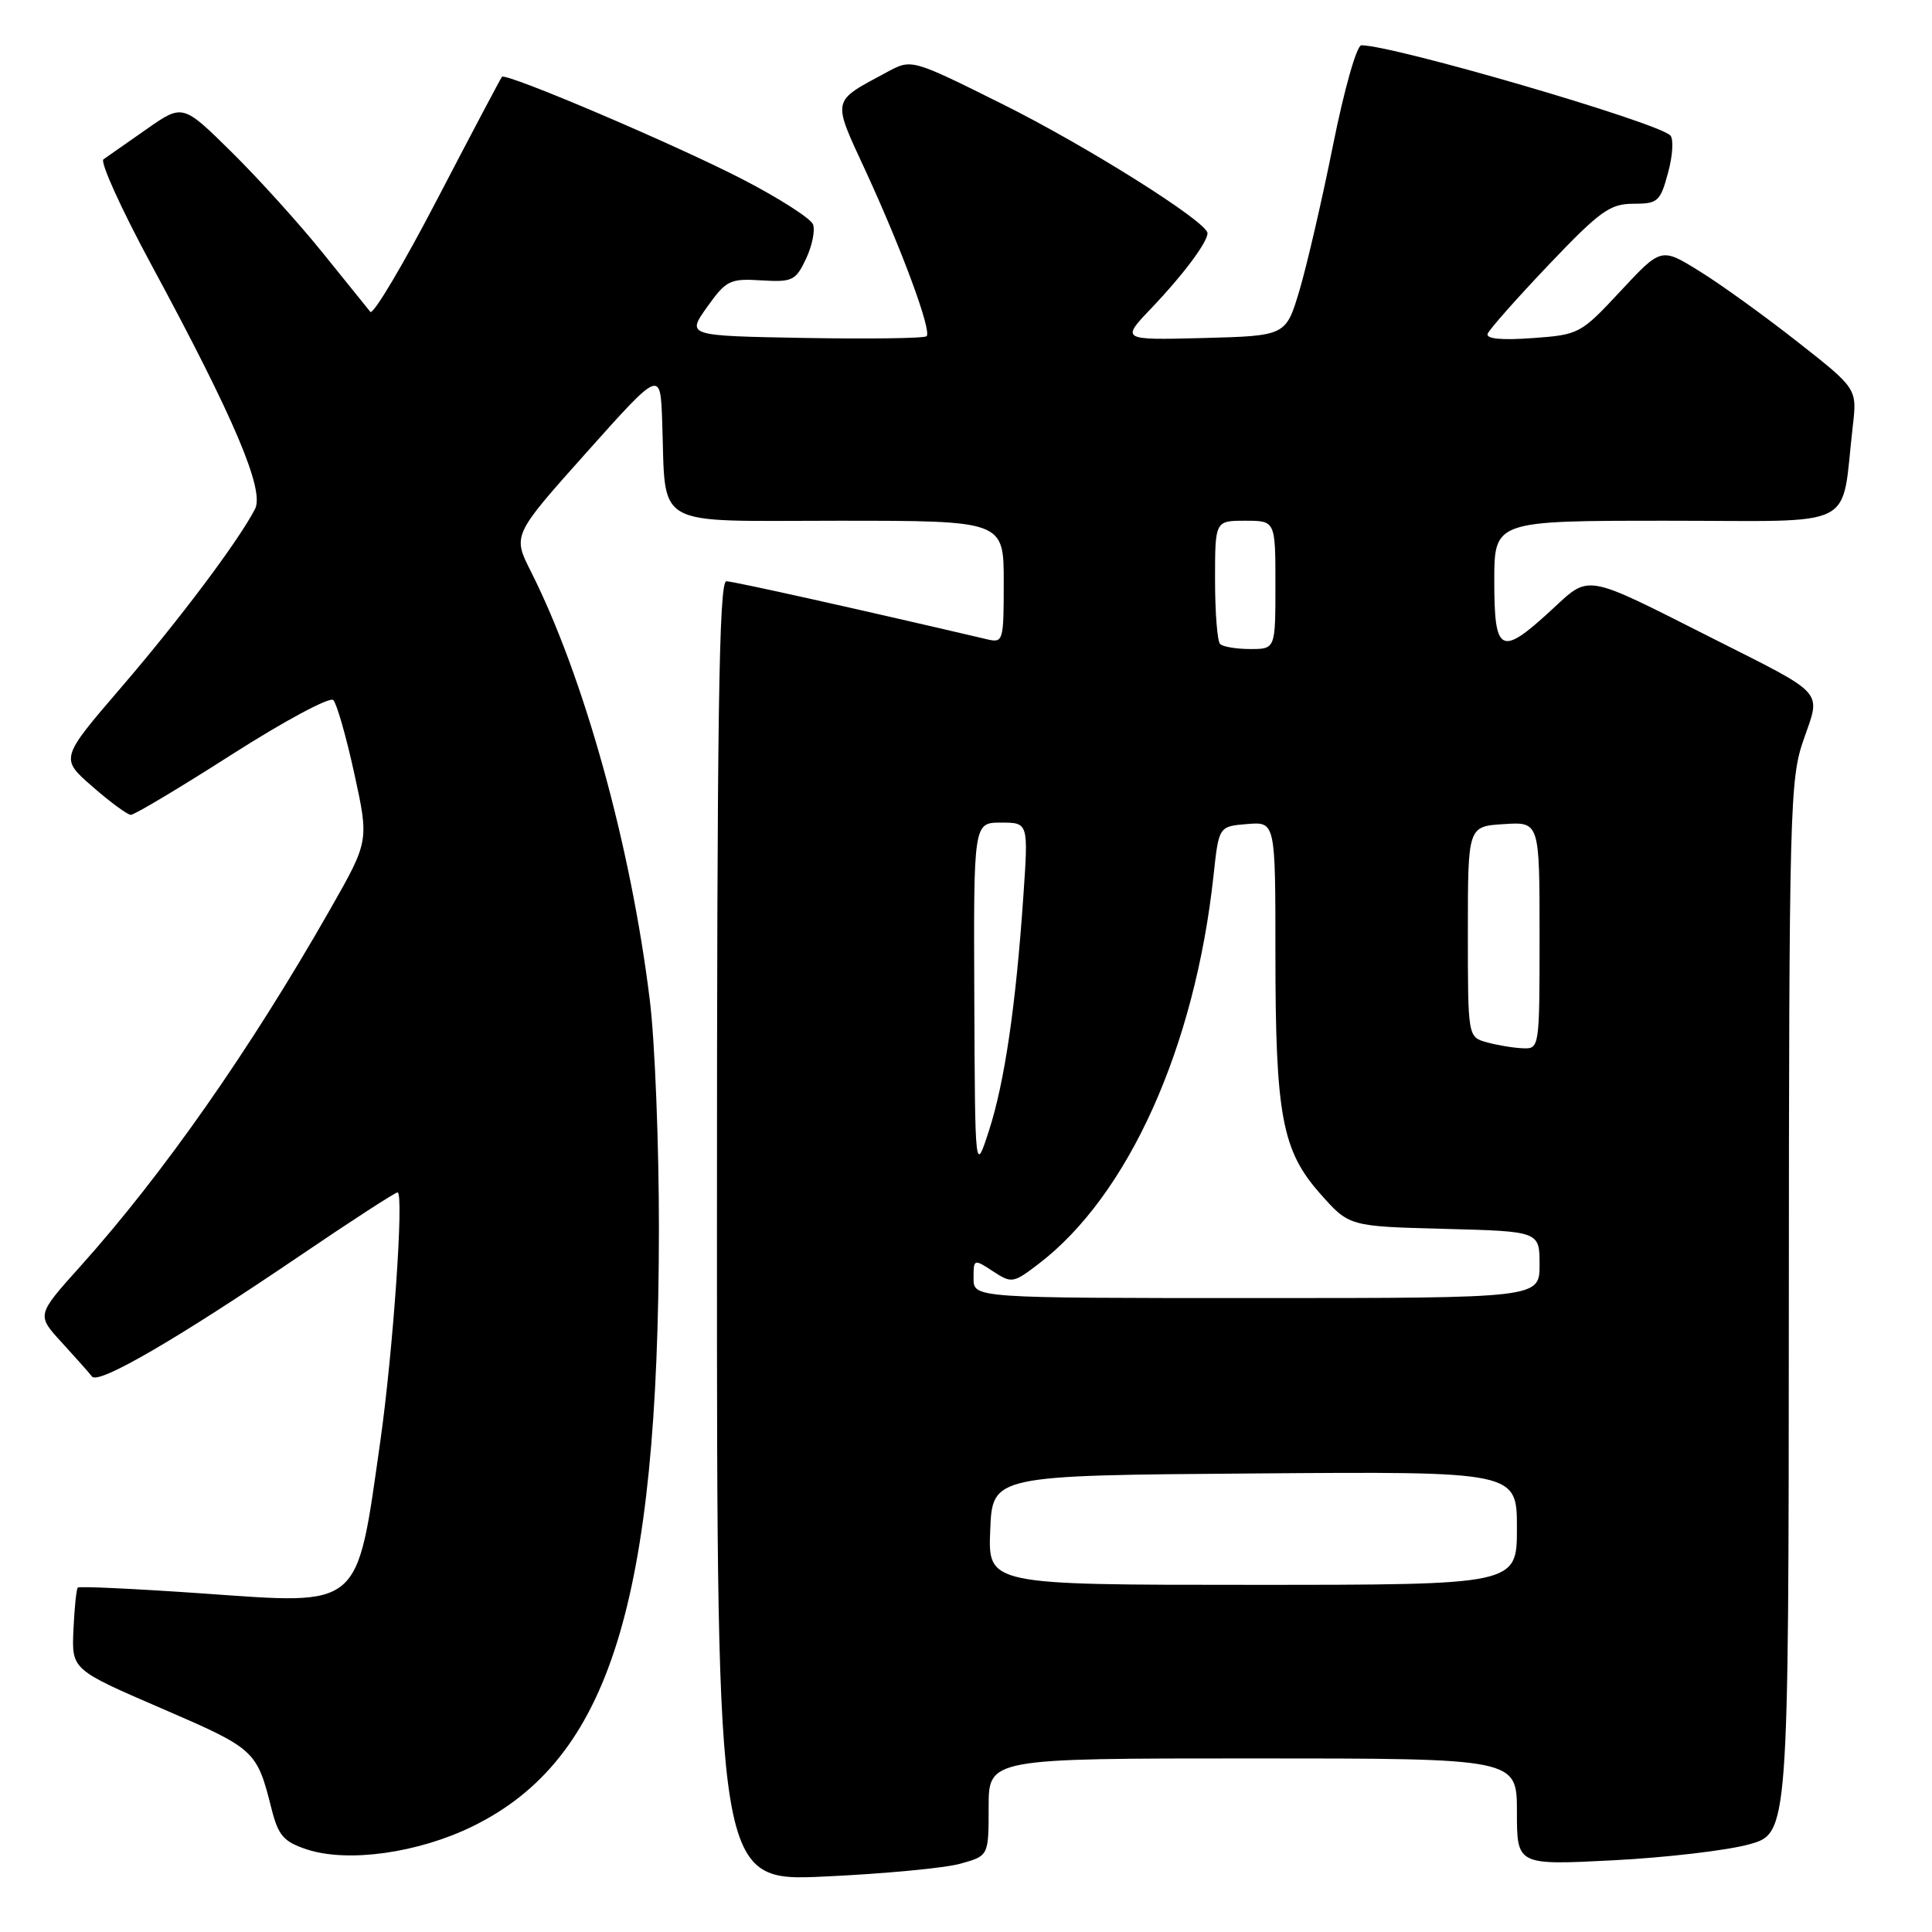 <?xml version="1.0" encoding="UTF-8" standalone="no"?>
<!DOCTYPE svg PUBLIC "-//W3C//DTD SVG 1.1//EN" "http://www.w3.org/Graphics/SVG/1.1/DTD/svg11.dtd" >
<svg xmlns="http://www.w3.org/2000/svg" xmlns:xlink="http://www.w3.org/1999/xlink" version="1.1" viewBox="0 0 256 256">
 <g >
 <path fill="currentColor"
d=" M 127.25 246.95 C 131.00 245.91 131.00 245.91 131.00 239.45 C 131.00 233.00 131.00 233.00 166.00 233.00 C 201.00 233.00 201.00 233.00 201.00 240.08 C 201.00 247.15 201.00 247.15 213.75 246.50 C 220.76 246.14 228.86 245.19 231.75 244.39 C 237.00 242.94 237.00 242.94 237.03 173.22 C 237.06 107.05 237.16 103.22 238.99 98.00 C 241.30 91.39 242.02 92.20 227.00 84.62 C 209.67 75.87 210.75 76.06 205.52 80.88 C 198.85 87.02 198.00 86.58 198.00 77.00 C 198.00 69.00 198.00 69.00 220.91 69.00 C 246.65 69.00 243.88 70.41 245.50 56.50 C 246.08 51.50 246.08 51.50 238.21 45.32 C 233.89 41.92 228.05 37.70 225.23 35.96 C 220.12 32.78 220.12 32.78 214.74 38.56 C 209.45 44.24 209.24 44.36 203.05 44.80 C 198.96 45.10 196.88 44.90 197.12 44.23 C 197.33 43.66 200.97 39.55 205.20 35.10 C 211.99 27.97 213.33 27.00 216.42 27.00 C 219.68 27.00 220.00 26.71 221.03 22.87 C 221.65 20.60 221.78 18.38 221.32 17.94 C 219.51 16.17 184.69 6.01 180.39 6.00 C 179.77 6.00 178.12 11.82 176.63 19.25 C 175.17 26.54 173.16 35.20 172.18 38.50 C 170.38 44.50 170.38 44.50 159.45 44.79 C 148.51 45.07 148.51 45.07 152.61 40.79 C 156.74 36.46 160.00 32.10 160.00 30.90 C 160.00 29.42 144.05 19.38 132.82 13.79 C 120.79 7.80 120.79 7.80 117.58 9.53 C 110.09 13.56 110.22 12.95 114.73 22.72 C 119.54 33.17 123.48 43.85 122.78 44.55 C 122.51 44.83 115.24 44.93 106.63 44.78 C 90.98 44.50 90.98 44.50 93.69 40.69 C 96.22 37.14 96.72 36.89 100.87 37.15 C 104.99 37.40 105.43 37.19 106.80 34.30 C 107.61 32.58 108.03 30.53 107.73 29.73 C 107.42 28.94 103.20 26.24 98.34 23.73 C 89.40 19.12 67.05 9.60 66.51 10.18 C 66.35 10.36 62.51 17.62 57.98 26.32 C 53.45 35.03 49.44 41.78 49.07 41.32 C 48.70 40.87 45.86 37.35 42.76 33.50 C 39.66 29.65 34.22 23.63 30.67 20.13 C 24.21 13.76 24.21 13.76 19.40 17.13 C 16.76 18.98 14.20 20.77 13.71 21.11 C 13.23 21.45 16.09 27.75 20.07 35.11 C 31.02 55.37 35.09 64.95 33.79 67.45 C 31.61 71.67 23.82 82.06 16.02 91.13 C 7.97 100.50 7.97 100.50 12.24 104.22 C 14.58 106.27 16.87 107.95 17.33 107.97 C 17.79 107.99 23.83 104.38 30.74 99.96 C 37.66 95.54 43.70 92.30 44.16 92.76 C 44.62 93.22 45.88 97.61 46.95 102.52 C 48.90 111.44 48.90 111.44 43.76 120.47 C 33.14 139.11 21.57 155.64 10.58 167.87 C 4.85 174.25 4.85 174.25 8.17 177.87 C 10.00 179.87 11.81 181.90 12.19 182.40 C 13.05 183.49 23.46 177.44 39.80 166.35 C 46.56 161.76 52.36 158.00 52.68 158.00 C 53.55 158.00 52.09 179.03 50.39 191.00 C 47.20 213.38 48.08 212.63 26.85 211.14 C 17.94 210.52 10.50 210.17 10.31 210.36 C 10.12 210.55 9.86 213.07 9.73 215.97 C 9.50 221.23 9.50 221.23 21.40 226.37 C 33.84 231.74 34.02 231.91 35.98 239.68 C 36.88 243.23 37.58 244.04 40.67 245.06 C 46.08 246.84 55.40 245.54 62.64 241.99 C 80.76 233.11 87.25 212.31 87.31 163.00 C 87.32 151.72 86.78 138.00 86.10 132.50 C 83.59 112.04 77.38 89.69 70.34 75.71 C 67.92 70.92 67.92 70.92 77.71 59.96 C 87.50 49.00 87.50 49.00 87.74 55.75 C 88.27 70.24 86.08 69.00 111.05 69.00 C 133.00 69.00 133.00 69.00 133.00 77.12 C 133.00 85.02 132.94 85.22 130.75 84.70 C 113.86 80.74 97.24 77.04 96.25 77.02 C 95.26 77.00 95.00 94.89 95.00 163.16 C 95.00 249.31 95.00 249.31 109.25 248.65 C 117.09 248.29 125.19 247.53 127.25 246.95 Z  M 131.21 202.75 C 131.50 195.50 131.50 195.50 166.25 195.24 C 201.00 194.97 201.00 194.97 201.00 202.49 C 201.00 210.00 201.00 210.00 165.96 210.00 C 130.91 210.00 130.91 210.00 131.21 202.75 Z  M 129.00 169.38 C 129.00 166.81 129.04 166.79 131.57 168.45 C 134.04 170.07 134.26 170.04 137.61 167.48 C 149.50 158.41 158.34 138.79 160.80 116.00 C 161.50 109.50 161.50 109.50 165.25 109.19 C 169.00 108.88 169.00 108.88 169.00 126.39 C 169.00 147.81 169.87 152.47 174.96 158.20 C 178.77 162.50 178.77 162.50 191.38 162.83 C 204.00 163.16 204.00 163.16 204.00 167.58 C 204.00 172.00 204.00 172.00 166.50 172.00 C 129.00 172.00 129.00 172.00 129.00 169.38 Z  M 129.10 132.25 C 129.00 109.00 129.00 109.00 132.64 109.00 C 136.27 109.00 136.27 109.00 135.60 118.75 C 134.61 133.23 133.12 143.39 131.05 149.79 C 129.20 155.50 129.20 155.50 129.10 132.25 Z  M 197.00 138.11 C 194.50 137.41 194.50 137.41 194.50 123.45 C 194.50 109.50 194.50 109.50 199.25 109.20 C 204.00 108.89 204.00 108.89 204.00 123.95 C 204.00 138.92 203.99 139.00 201.75 138.90 C 200.51 138.85 198.38 138.49 197.00 138.11 Z  M 161.67 85.33 C 161.30 84.97 161.00 81.14 161.00 76.83 C 161.00 69.00 161.00 69.00 165.00 69.00 C 169.00 69.00 169.00 69.00 169.00 77.50 C 169.00 86.00 169.00 86.00 165.67 86.00 C 163.83 86.00 162.03 85.70 161.67 85.33 Z "/>
</g>
</svg>